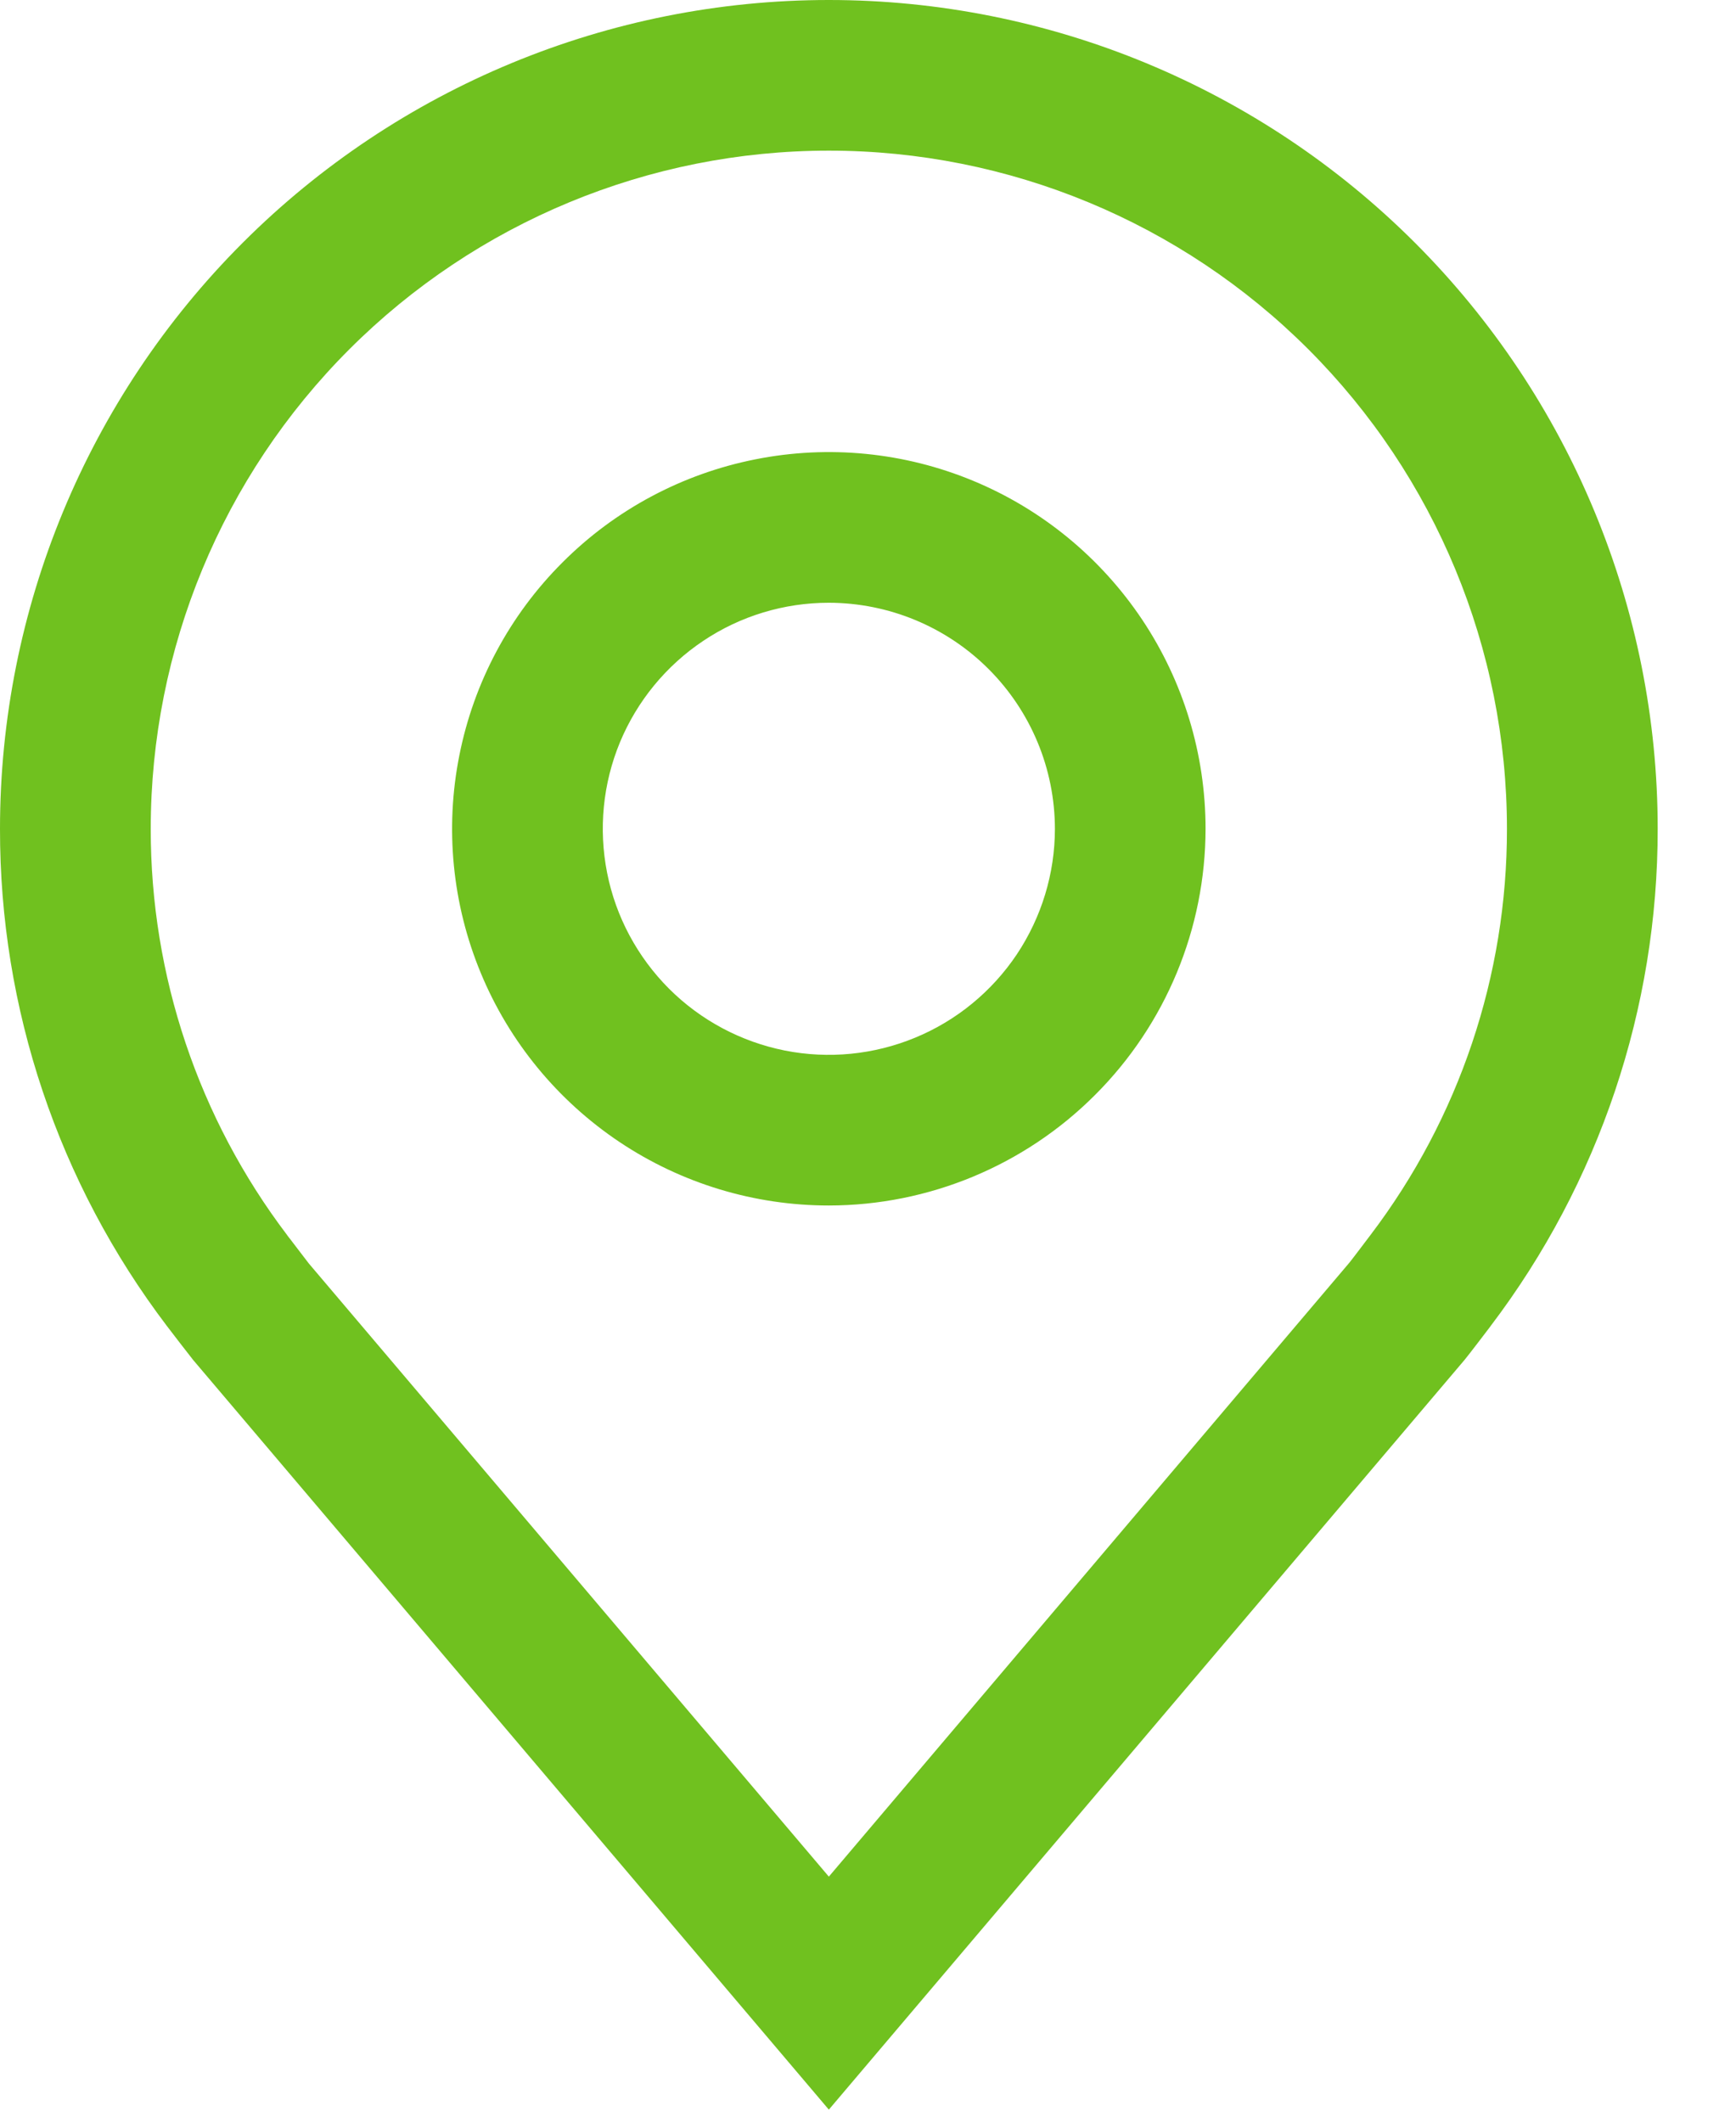 <svg width="18" height="22" viewBox="0 0 18 22" fill="none" xmlns="http://www.w3.org/2000/svg">
<path d="M8.594 12.5C7.821 12.5 7.066 12.271 6.424 11.842C5.781 11.412 5.28 10.802 4.985 10.089C4.689 9.375 4.612 8.589 4.763 7.832C4.913 7.074 5.285 6.378 5.832 5.832C6.378 5.285 7.074 4.913 7.832 4.763C8.589 4.612 9.375 4.689 10.089 4.985C10.802 5.28 11.412 5.781 11.842 6.424C12.271 7.066 12.5 7.821 12.5 8.594C12.499 9.629 12.087 10.622 11.354 11.354C10.622 12.087 9.629 12.499 8.594 12.5ZM8.594 6.25C8.13 6.25 7.677 6.387 7.292 6.645C6.906 6.903 6.606 7.269 6.428 7.697C6.251 8.125 6.205 8.596 6.295 9.051C6.385 9.506 6.609 9.923 6.936 10.251C7.264 10.579 7.682 10.802 8.137 10.893C8.591 10.983 9.062 10.937 9.491 10.759C9.919 10.582 10.285 10.281 10.543 9.896C10.8 9.51 10.938 9.057 10.938 8.594C10.937 7.972 10.69 7.377 10.25 6.937C9.811 6.498 9.215 6.251 8.594 6.25Z" fill="#70C11F"/>
<path d="M8.594 21.875L2.003 14.102C1.912 13.986 1.821 13.868 1.731 13.75C0.605 12.267 -0.003 10.456 9.14288e-06 8.594C9.14288e-06 6.315 0.905 4.129 2.517 2.517C4.129 0.905 6.315 0 8.594 0C10.873 0 13.059 0.905 14.671 2.517C16.282 4.129 17.188 6.315 17.188 8.594C17.19 10.455 16.582 12.265 15.457 13.748L15.456 13.75C15.456 13.75 15.222 14.058 15.187 14.099L8.594 21.875ZM2.978 12.809C2.98 12.809 3.161 13.049 3.202 13.101L8.594 19.459L13.992 13.092C14.027 13.049 14.209 12.807 14.21 12.806C15.13 11.595 15.627 10.115 15.625 8.594C15.625 6.729 14.884 4.941 13.566 3.622C12.247 2.303 10.459 1.562 8.594 1.562C6.729 1.562 4.941 2.303 3.622 3.622C2.303 4.941 1.563 6.729 1.563 8.594C1.561 10.116 2.058 11.596 2.979 12.809H2.978Z" fill="#70C11F"/>
</svg>
